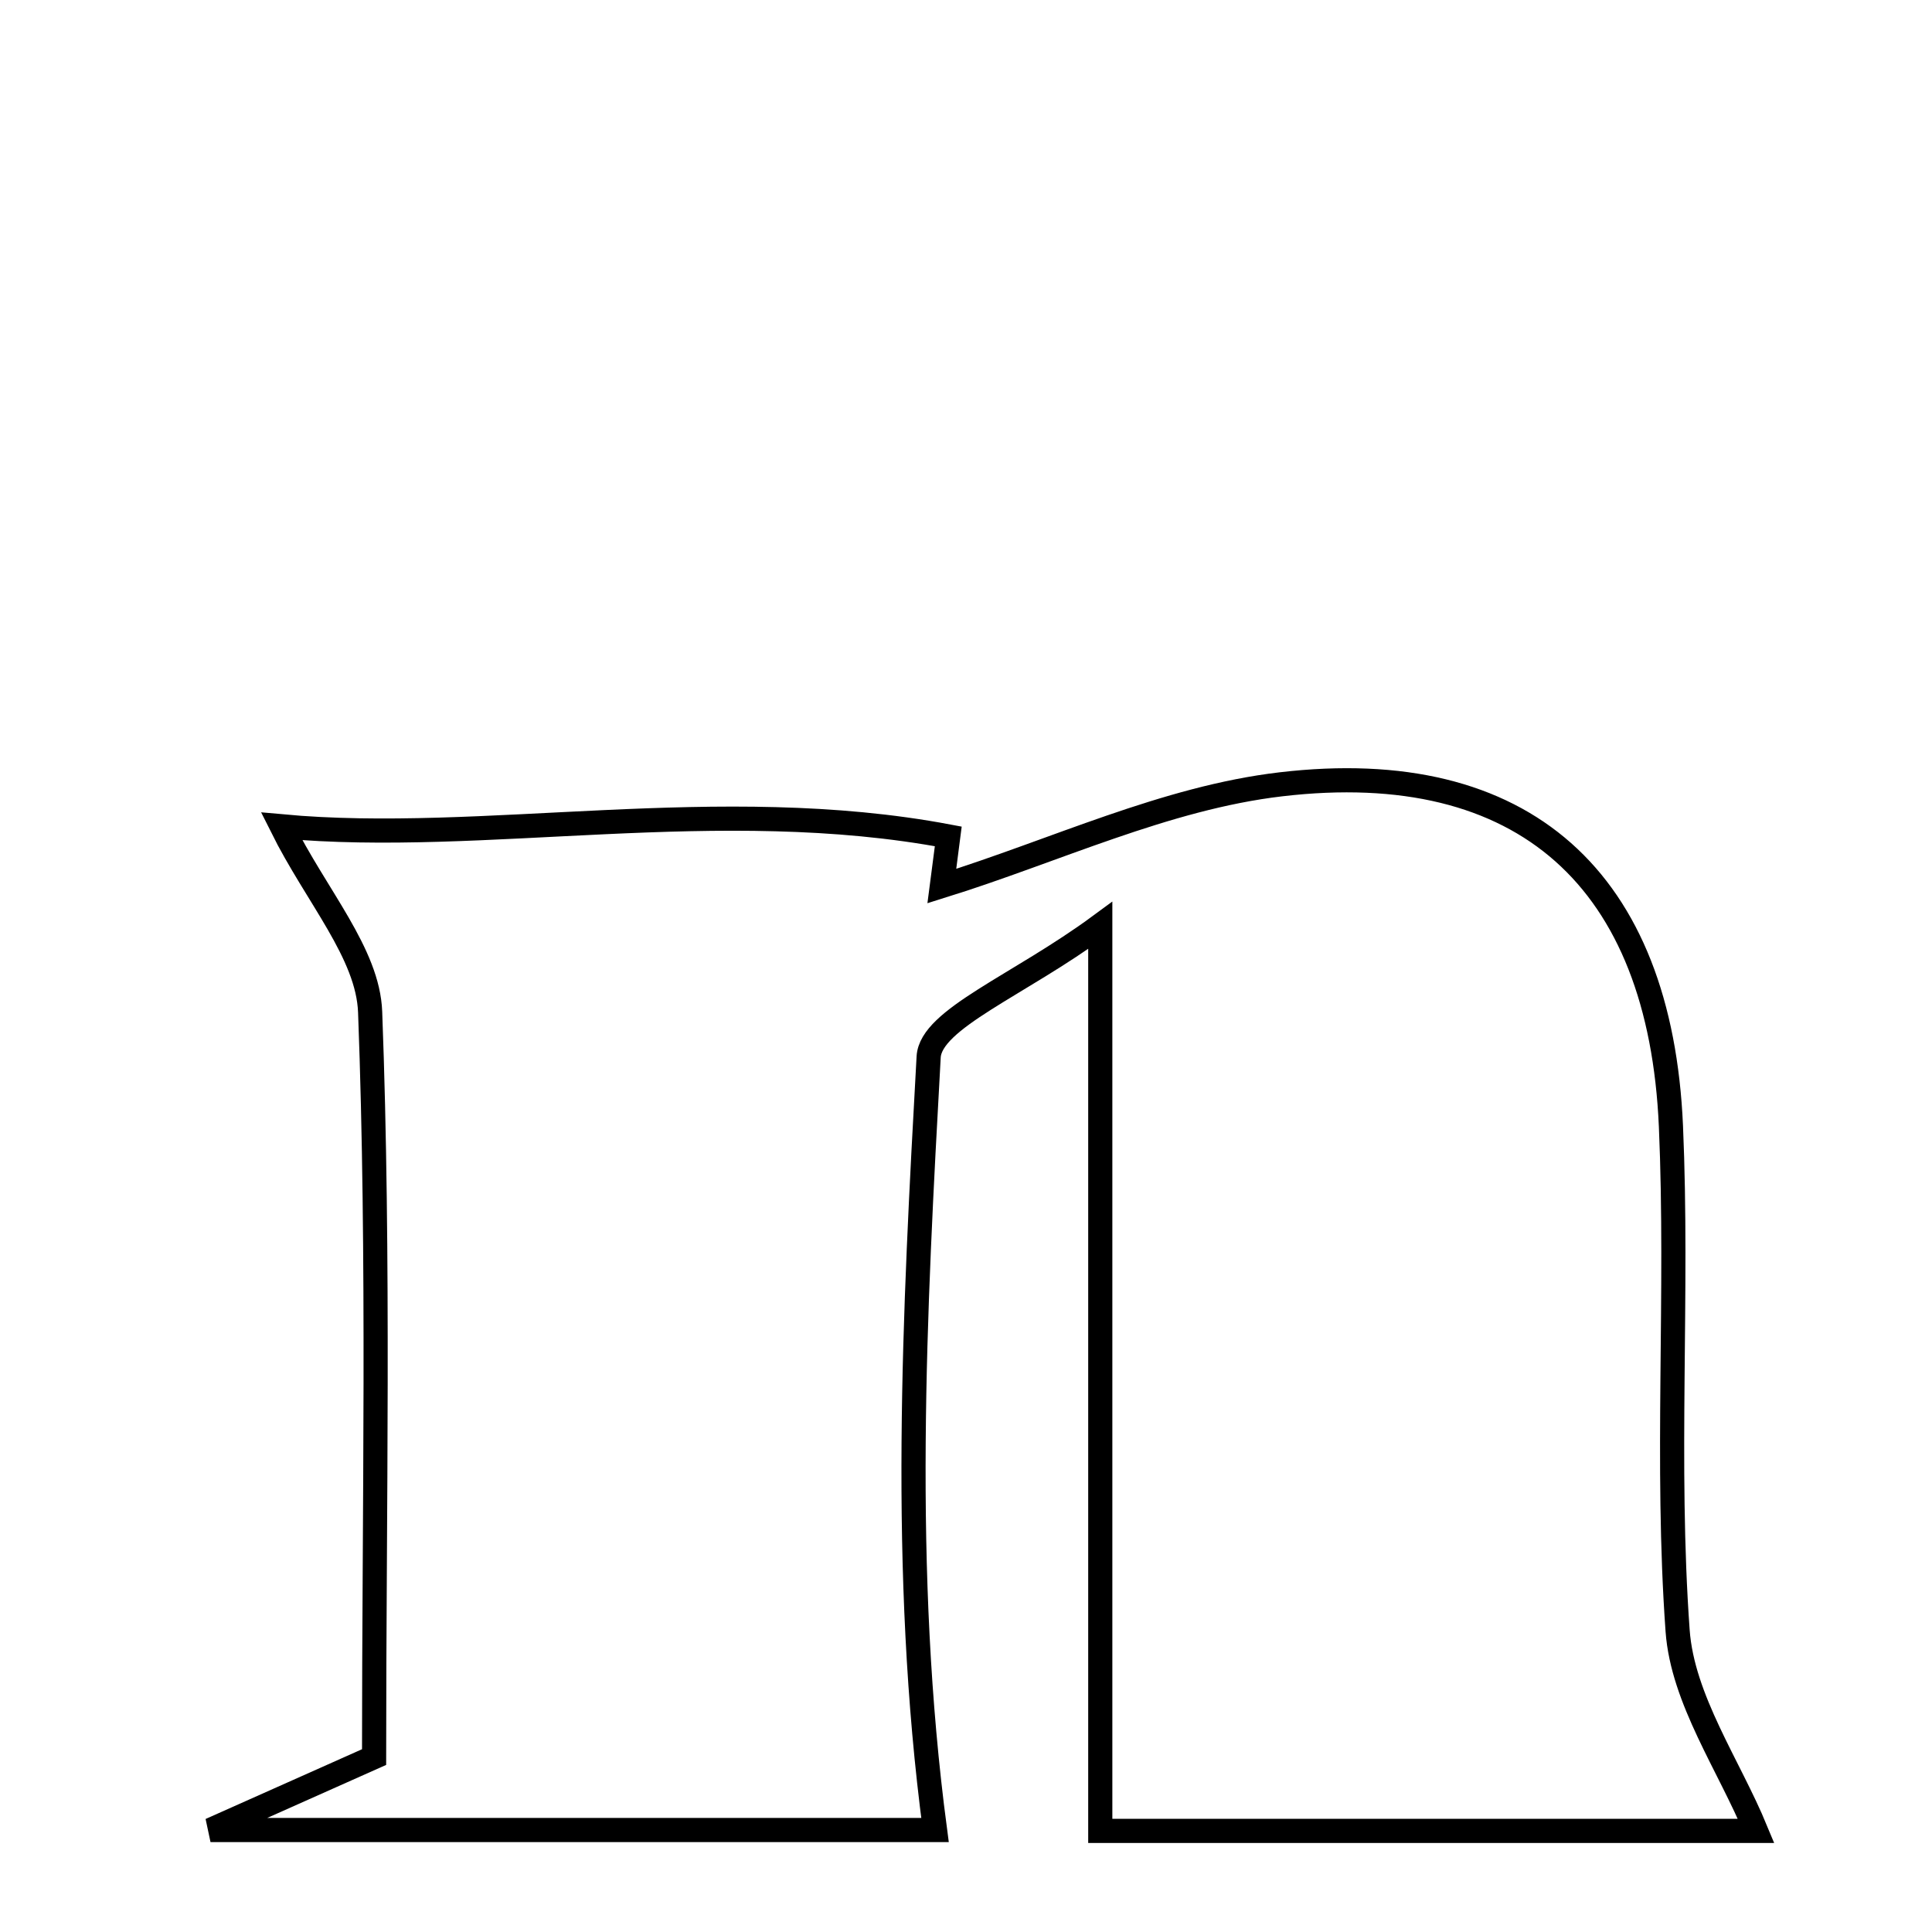 <svg xmlns="http://www.w3.org/2000/svg" viewBox="0.0 0.0 24.0 24.0" height="200px" width="200px"><path fill="none" stroke="black" stroke-width=".3" stroke-opacity="1.0"  filling="0" d="M15.912 9.743 C18.935 9.388 20.624 10.93 20.757 13.991 C20.848 16.078 20.69 18.178 20.84 20.258 C20.902 21.112 21.479 21.929 21.815 22.744 C19.332 22.744 16.466 22.744 13.668 22.744 C13.668 19.056 13.668 15.627 13.668 11.496 C12.654 12.243 11.562 12.657 11.536 13.13 C11.36 16.31 11.188 19.513 11.615 22.733 C8.999 22.733 6.043 22.733 2.615 22.733 C3.551 22.316 4.055 22.091 4.647 21.827 C4.647 18.736 4.714 15.651 4.598 12.572 C4.571 11.843 3.933 11.138 3.498 10.265 C6.005 10.497 8.932 9.853 11.78 10.39 C11.754 10.596 11.727 10.801 11.7 11.007 C13.103 10.57 14.479 9.911 15.912 9.743"></path></svg>